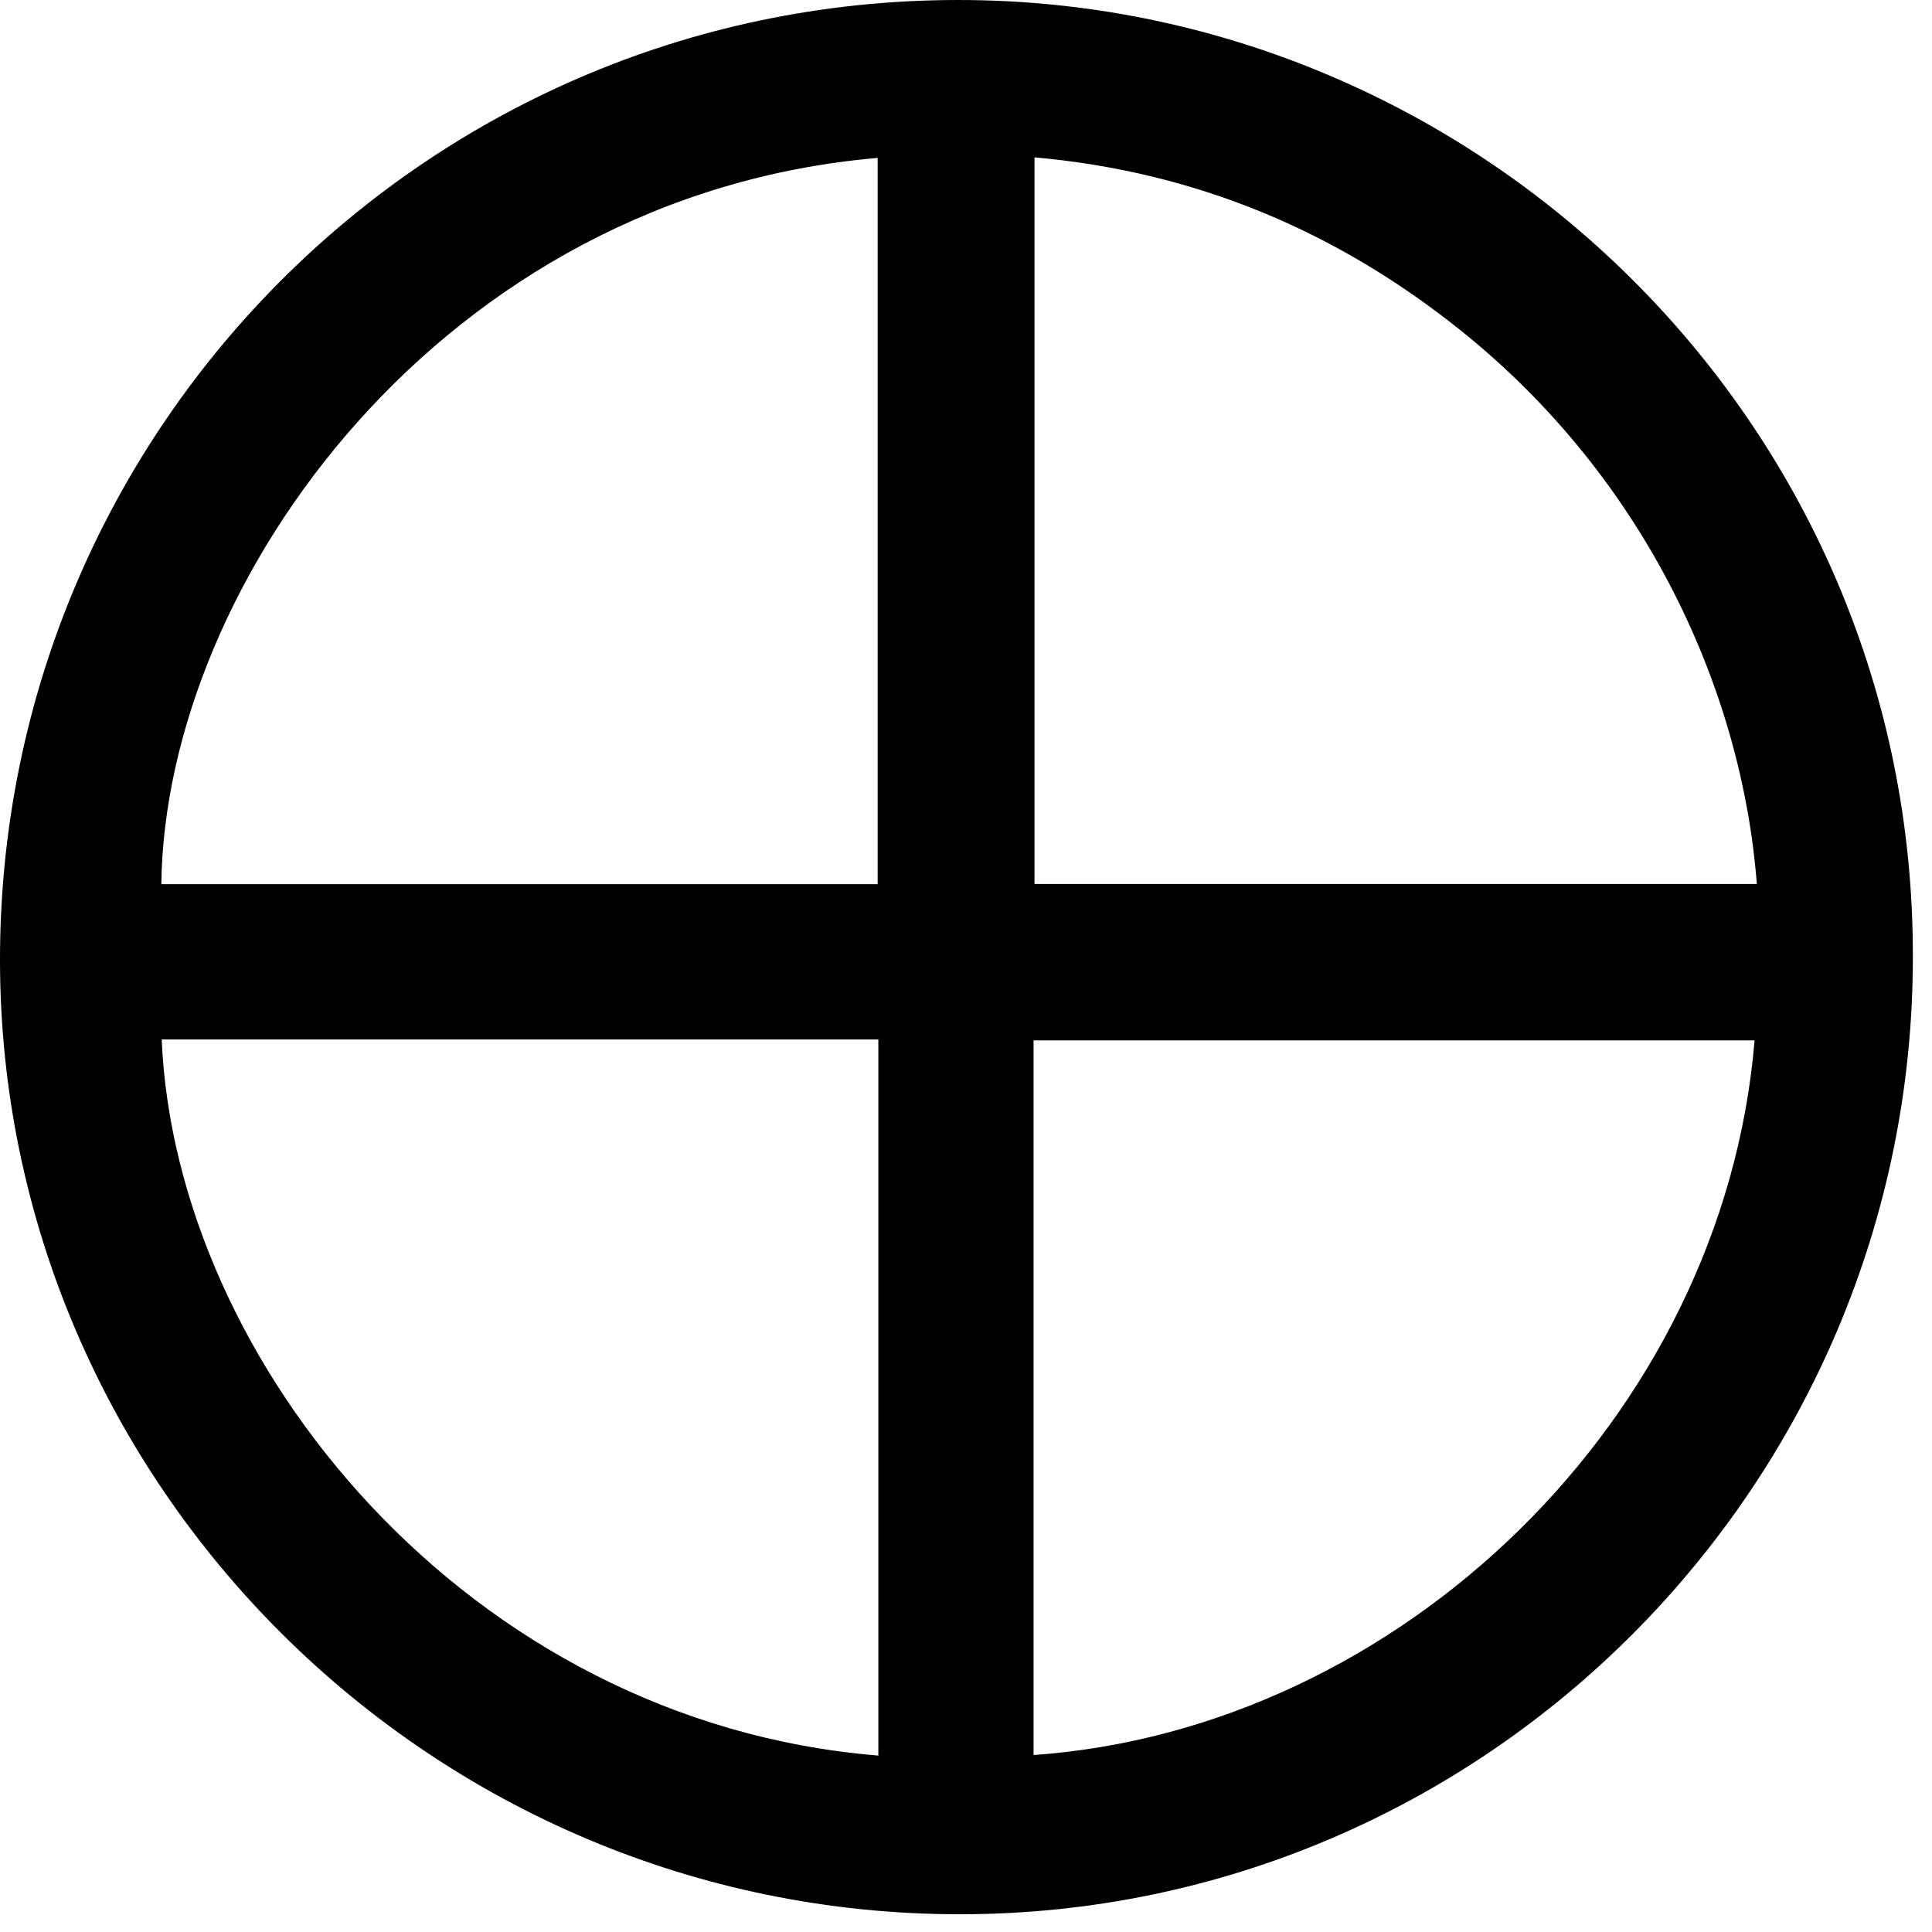 <?xml version="1.0" encoding="UTF-8"?>
<svg width="76px" height="76px" viewBox="0 0 76 76" version="1.1" xmlns="http://www.w3.org/2000/svg" xmlns:xlink="http://www.w3.org/1999/xlink">
    <title>Fill 4</title>
    <g id="Page-1" stroke="none" stroke-width="1" fill="none" fill-rule="evenodd">
        <path d="M34.552,69.06 L34.552,40.89 L6.361,40.89 C6.896,53.582 18.382,67.742 34.552,69.06 L34.552,69.06 Z M40.658,69.039 C55.101,68.018 67.79,55.738 69.021,40.926 L40.658,40.926 L40.658,69.039 Z M34.525,34.782 L34.525,6.212 C17.413,7.679 6.49,22.9 6.346,34.782 L34.525,34.782 Z M69.109,34.774 C68.539,27.268 64.819,18.897 57.468,13.005 C52.577,9.084 47.023,6.752 40.695,6.19 L40.695,34.774 L69.109,34.774 Z M75.247,37.651 C75.25,58.387 58.422,75.294 37.774,75.302 C16.969,75.31 0.028,58.389 3.37863991e-05,37.803 C-0.028,16.653 17.309,-0.51 38.641,0.012 C58.586,0.5 75.296,16.89 75.247,37.651 L75.247,37.651 Z" id="Fill-4" fill="#000000"></path>
    </g>
</svg>